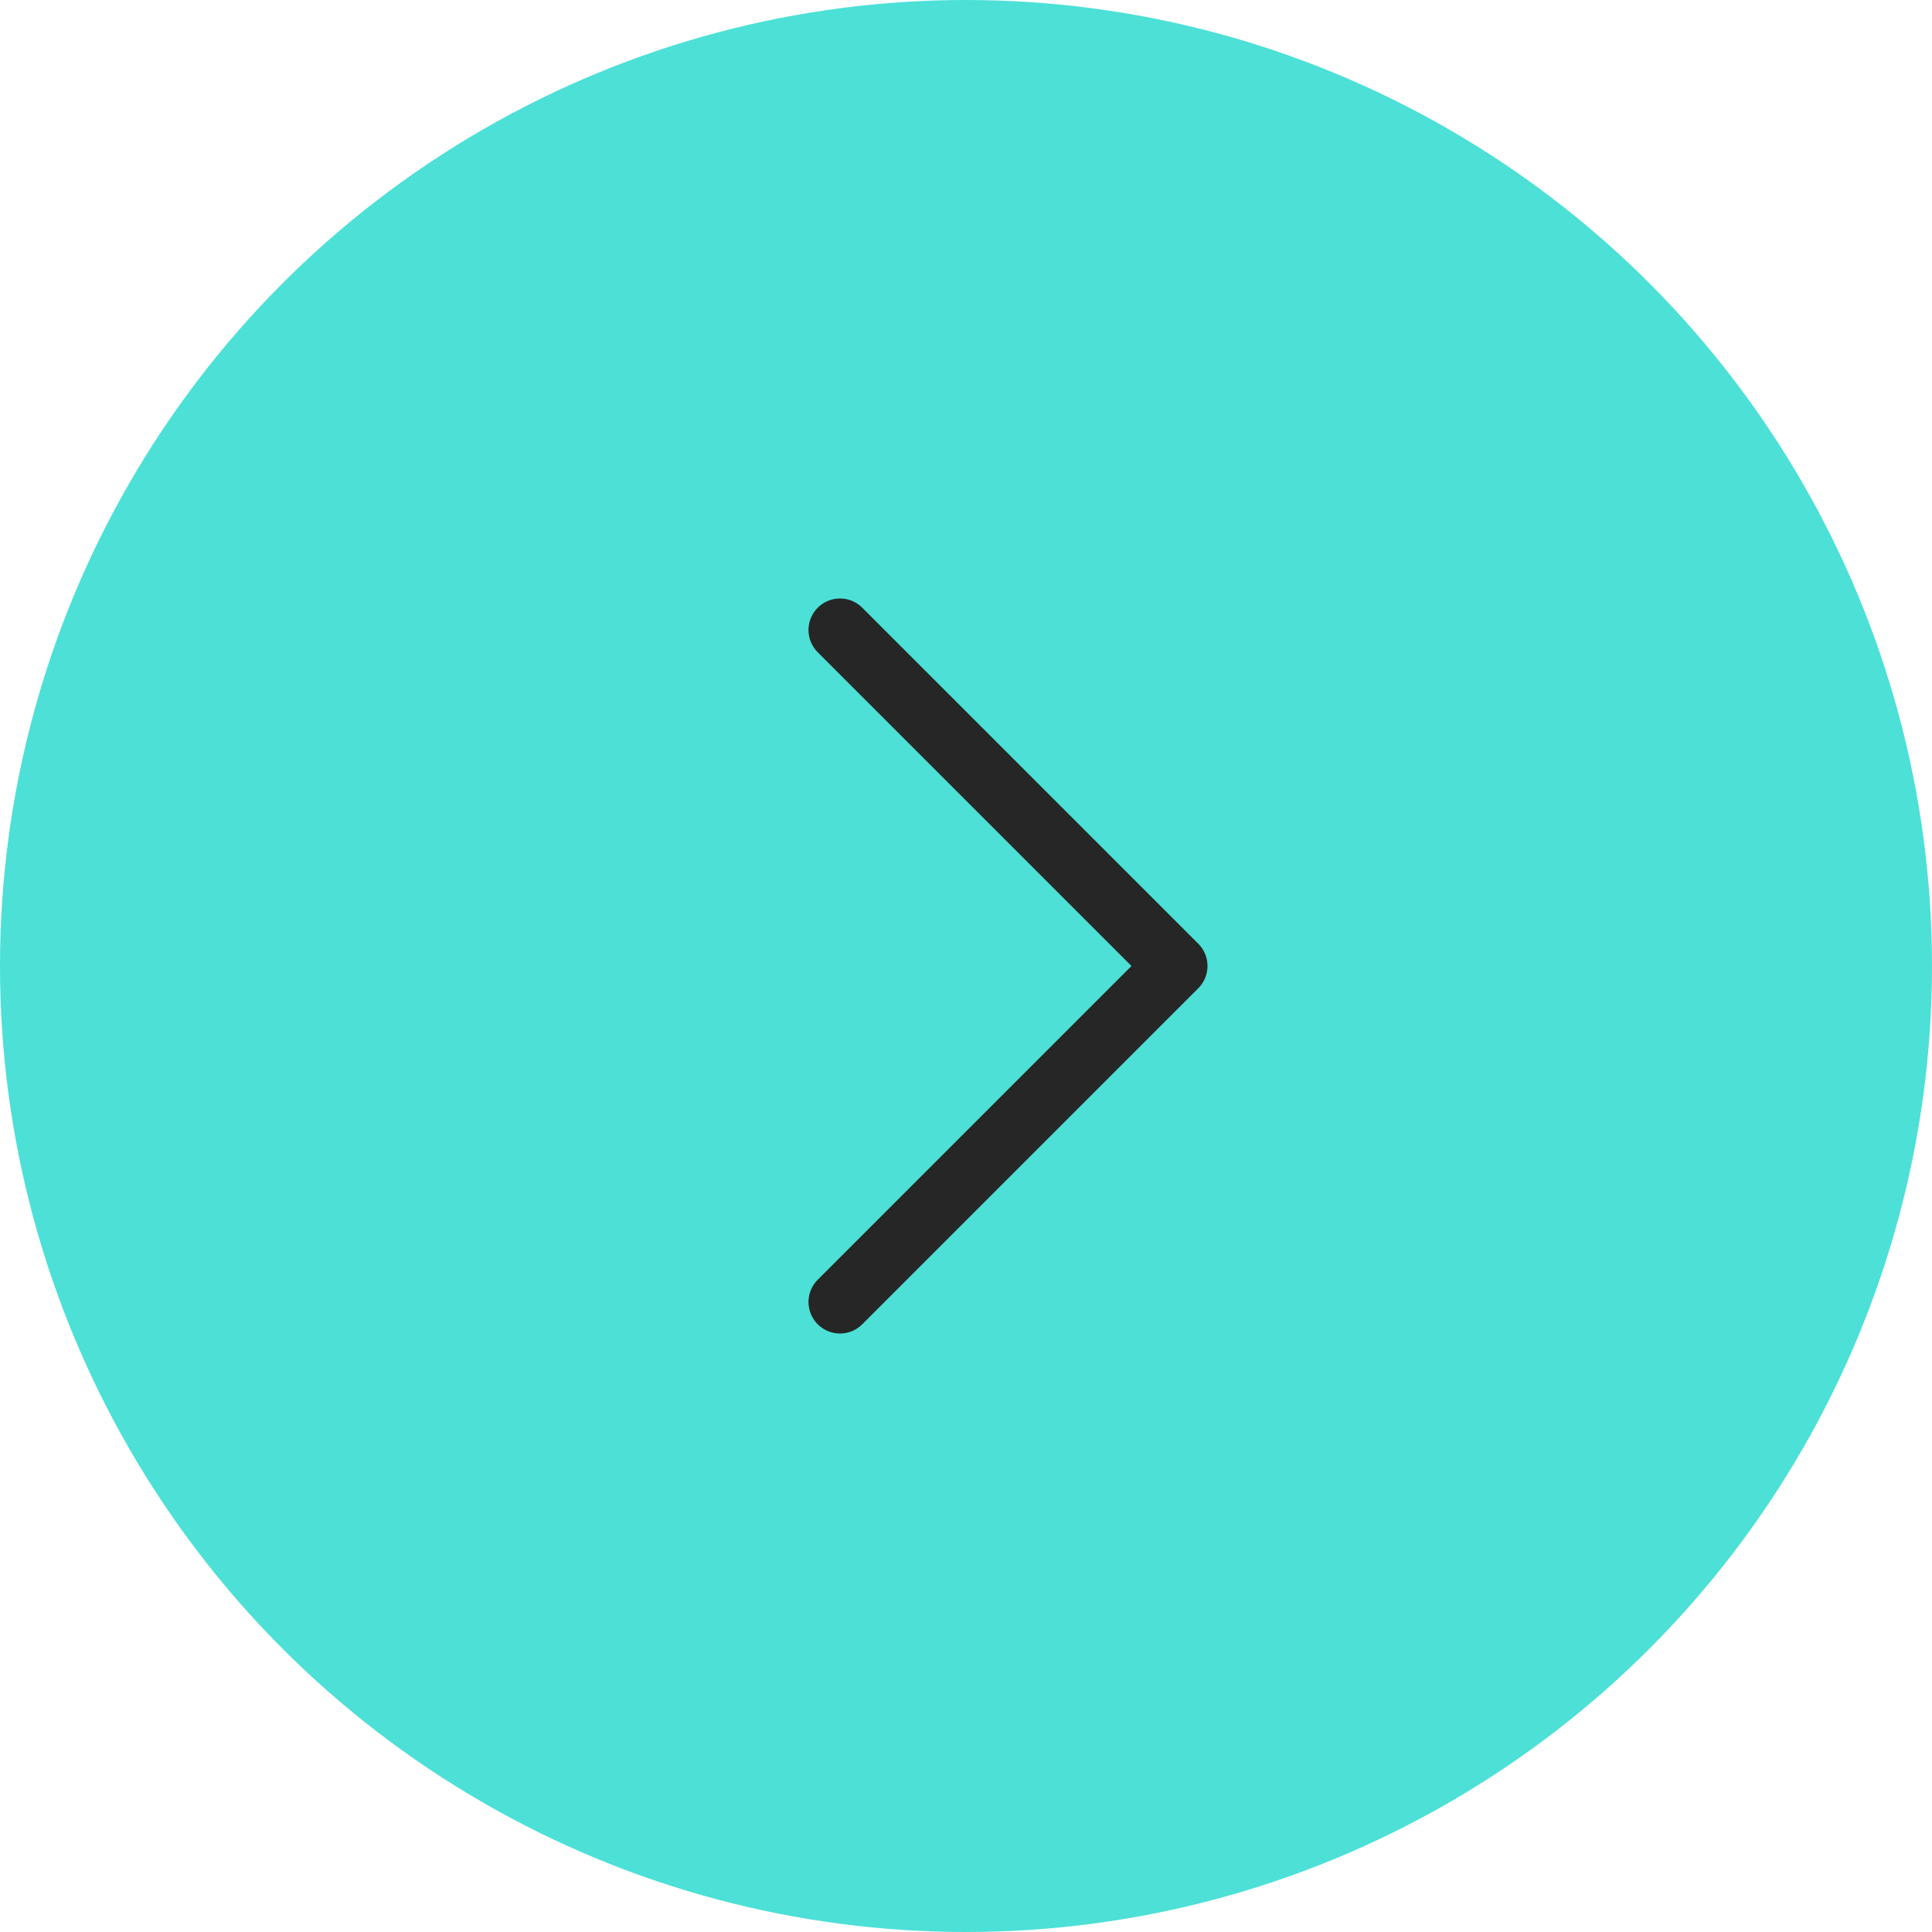 <svg width="46" height="46" viewBox="0 0 46 46" fill="none" xmlns="http://www.w3.org/2000/svg">
<circle cx="23" cy="23" r="23" fill="#4CE0D7"/>
<path d="M20 31L28 23L20 15" stroke="#262626" stroke-width="1.5" stroke-linecap="round" stroke-linejoin="round"/>
</svg>

